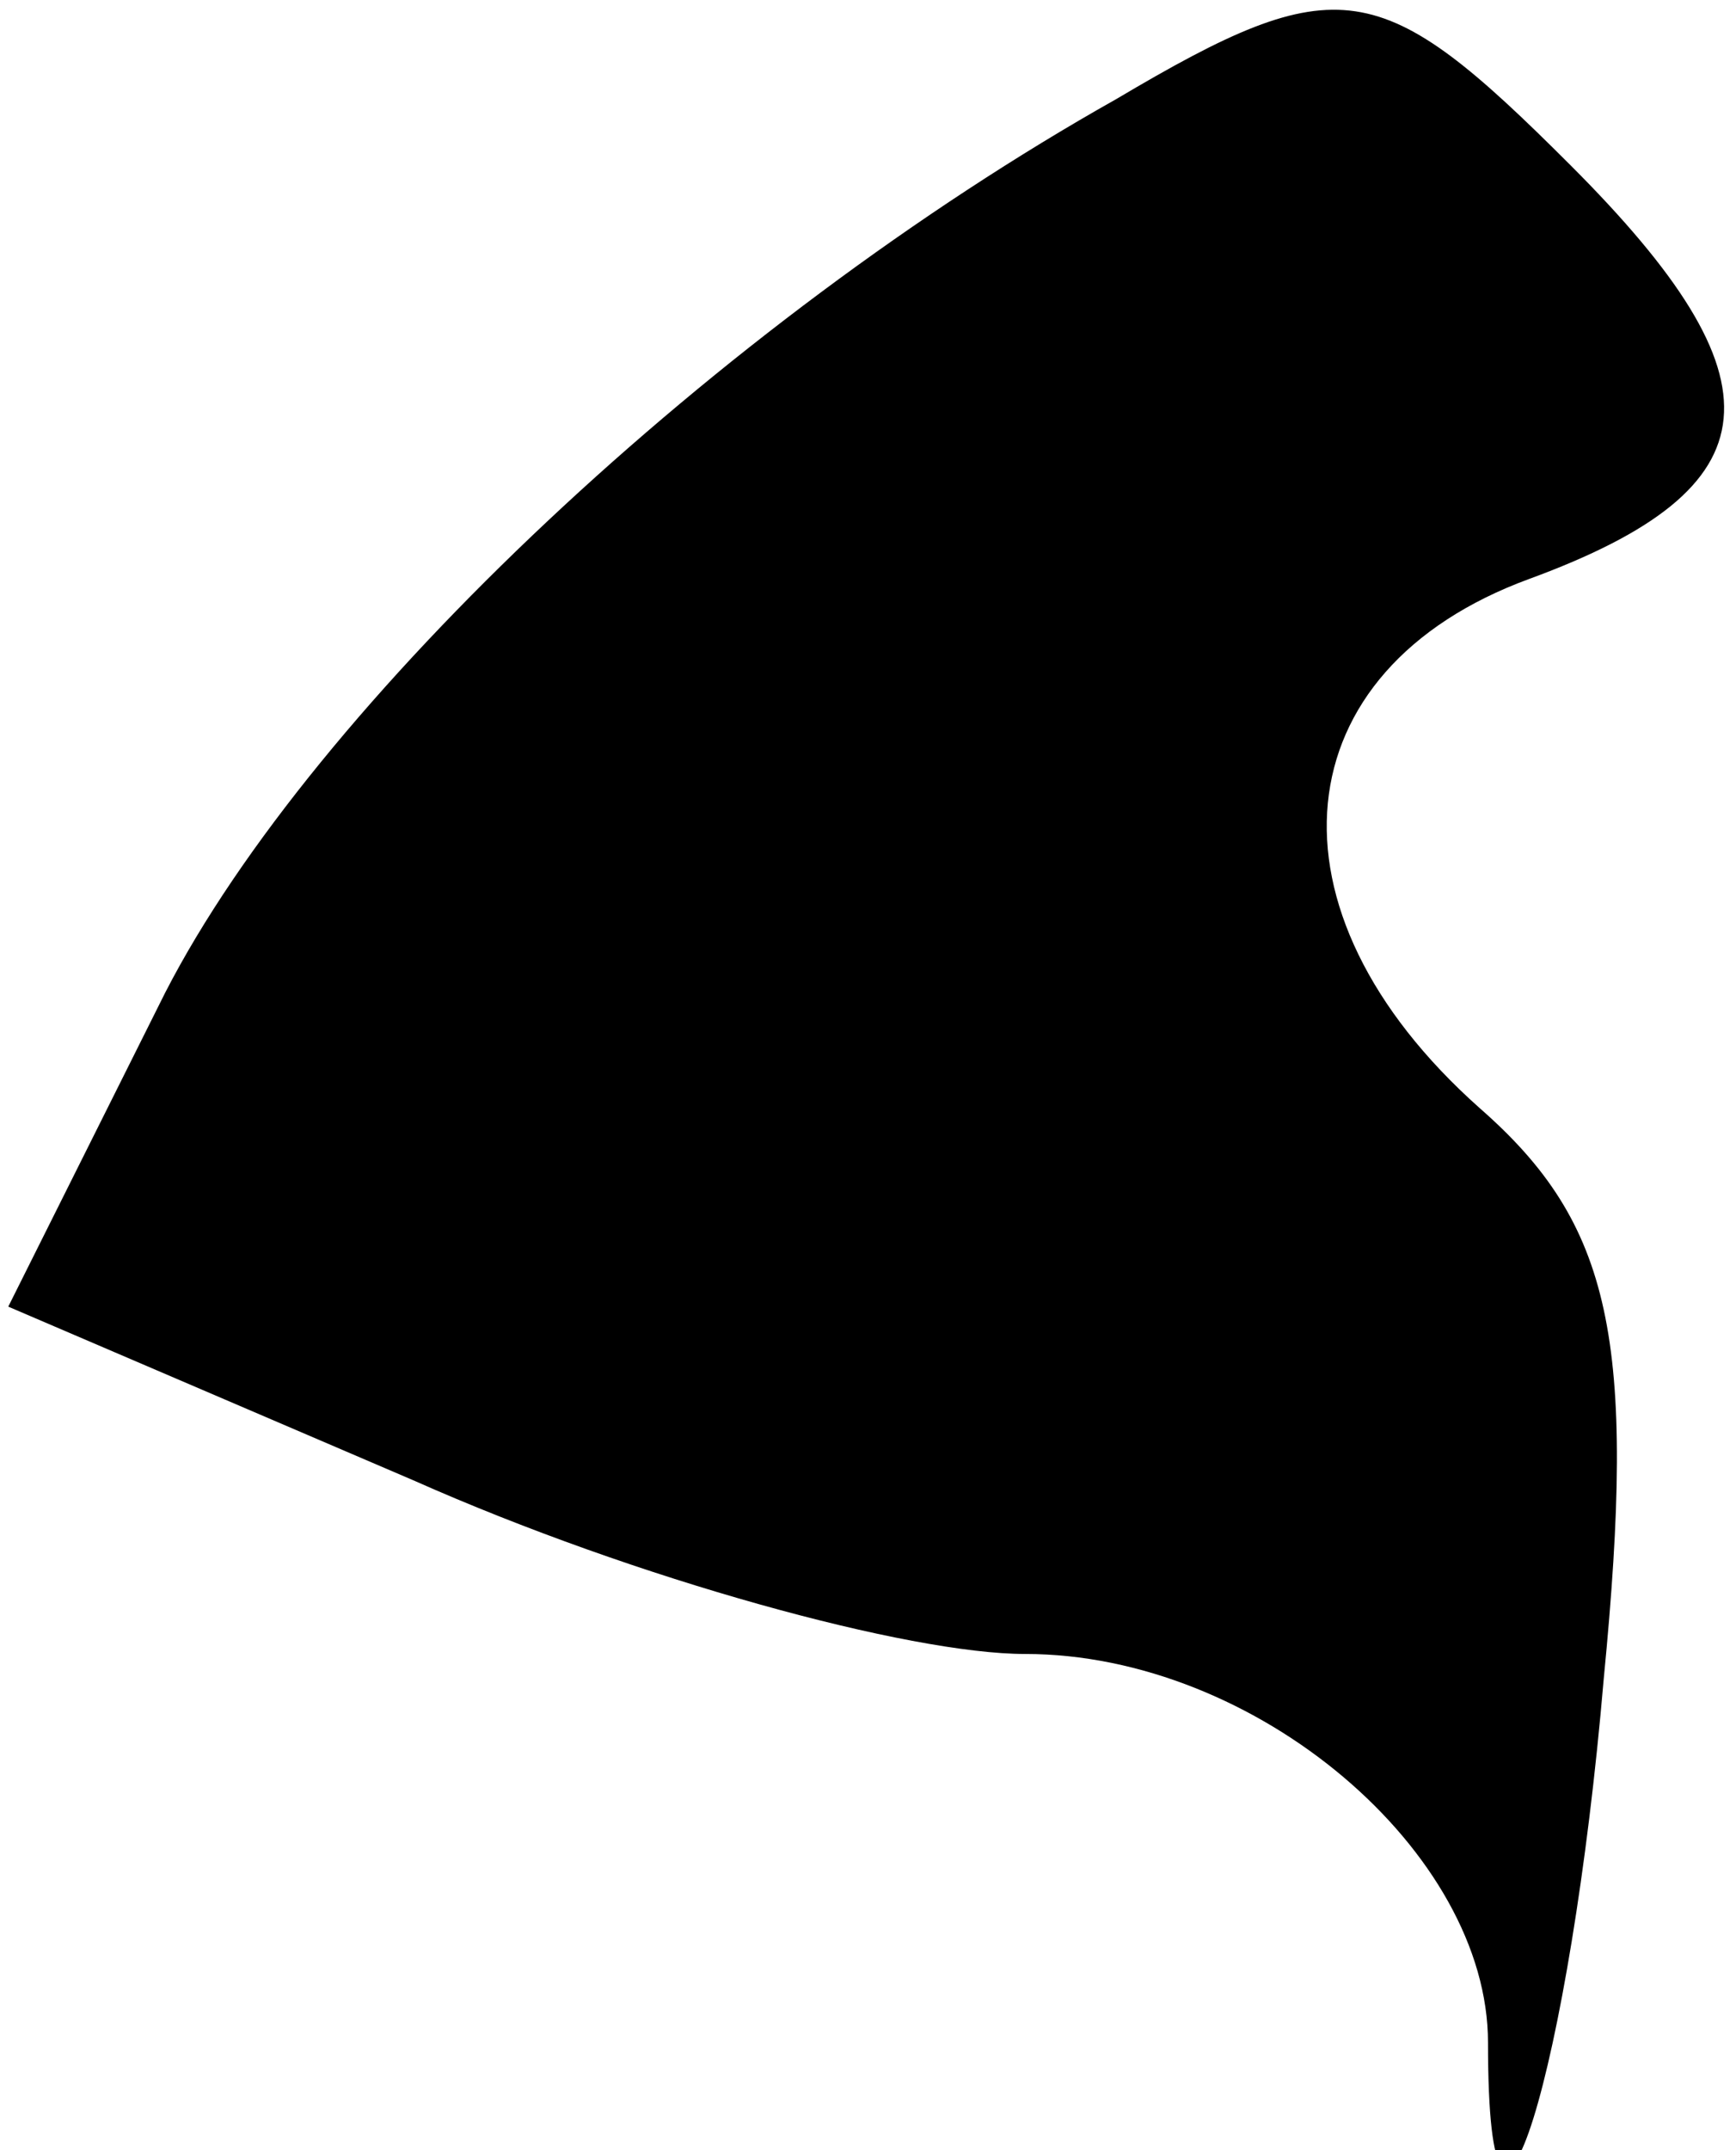 <?xml version="1.0" standalone="no"?>
<!DOCTYPE svg PUBLIC "-//W3C//DTD SVG 20010904//EN"
 "http://www.w3.org/TR/2001/REC-SVG-20010904/DTD/svg10.dtd">
<svg version="1.0" xmlns="http://www.w3.org/2000/svg"
 width="21pt" height="26pt" viewBox="0 0 21 26"
 preserveAspectRatio="xMidYMid meet">
<g transform="translate(0,26) scale(0.1,-0.1)"
fill="#000000" stroke="none">
<path fill="#000000" stroke="none" d="M135 248 c-48 -27 -97 -73 -115 -108
l-19 -38 49 -21 c27 -12 60 -21 74 -21 28 0 56 -24 56 -47 0 -36 10 -3 14 44
4 41 1 55 -15 69 -27 24 -24 53 6 64 30 11 31 24 5 50 -23 23 -28 24 -55 8z"/>
</g>
</svg>
